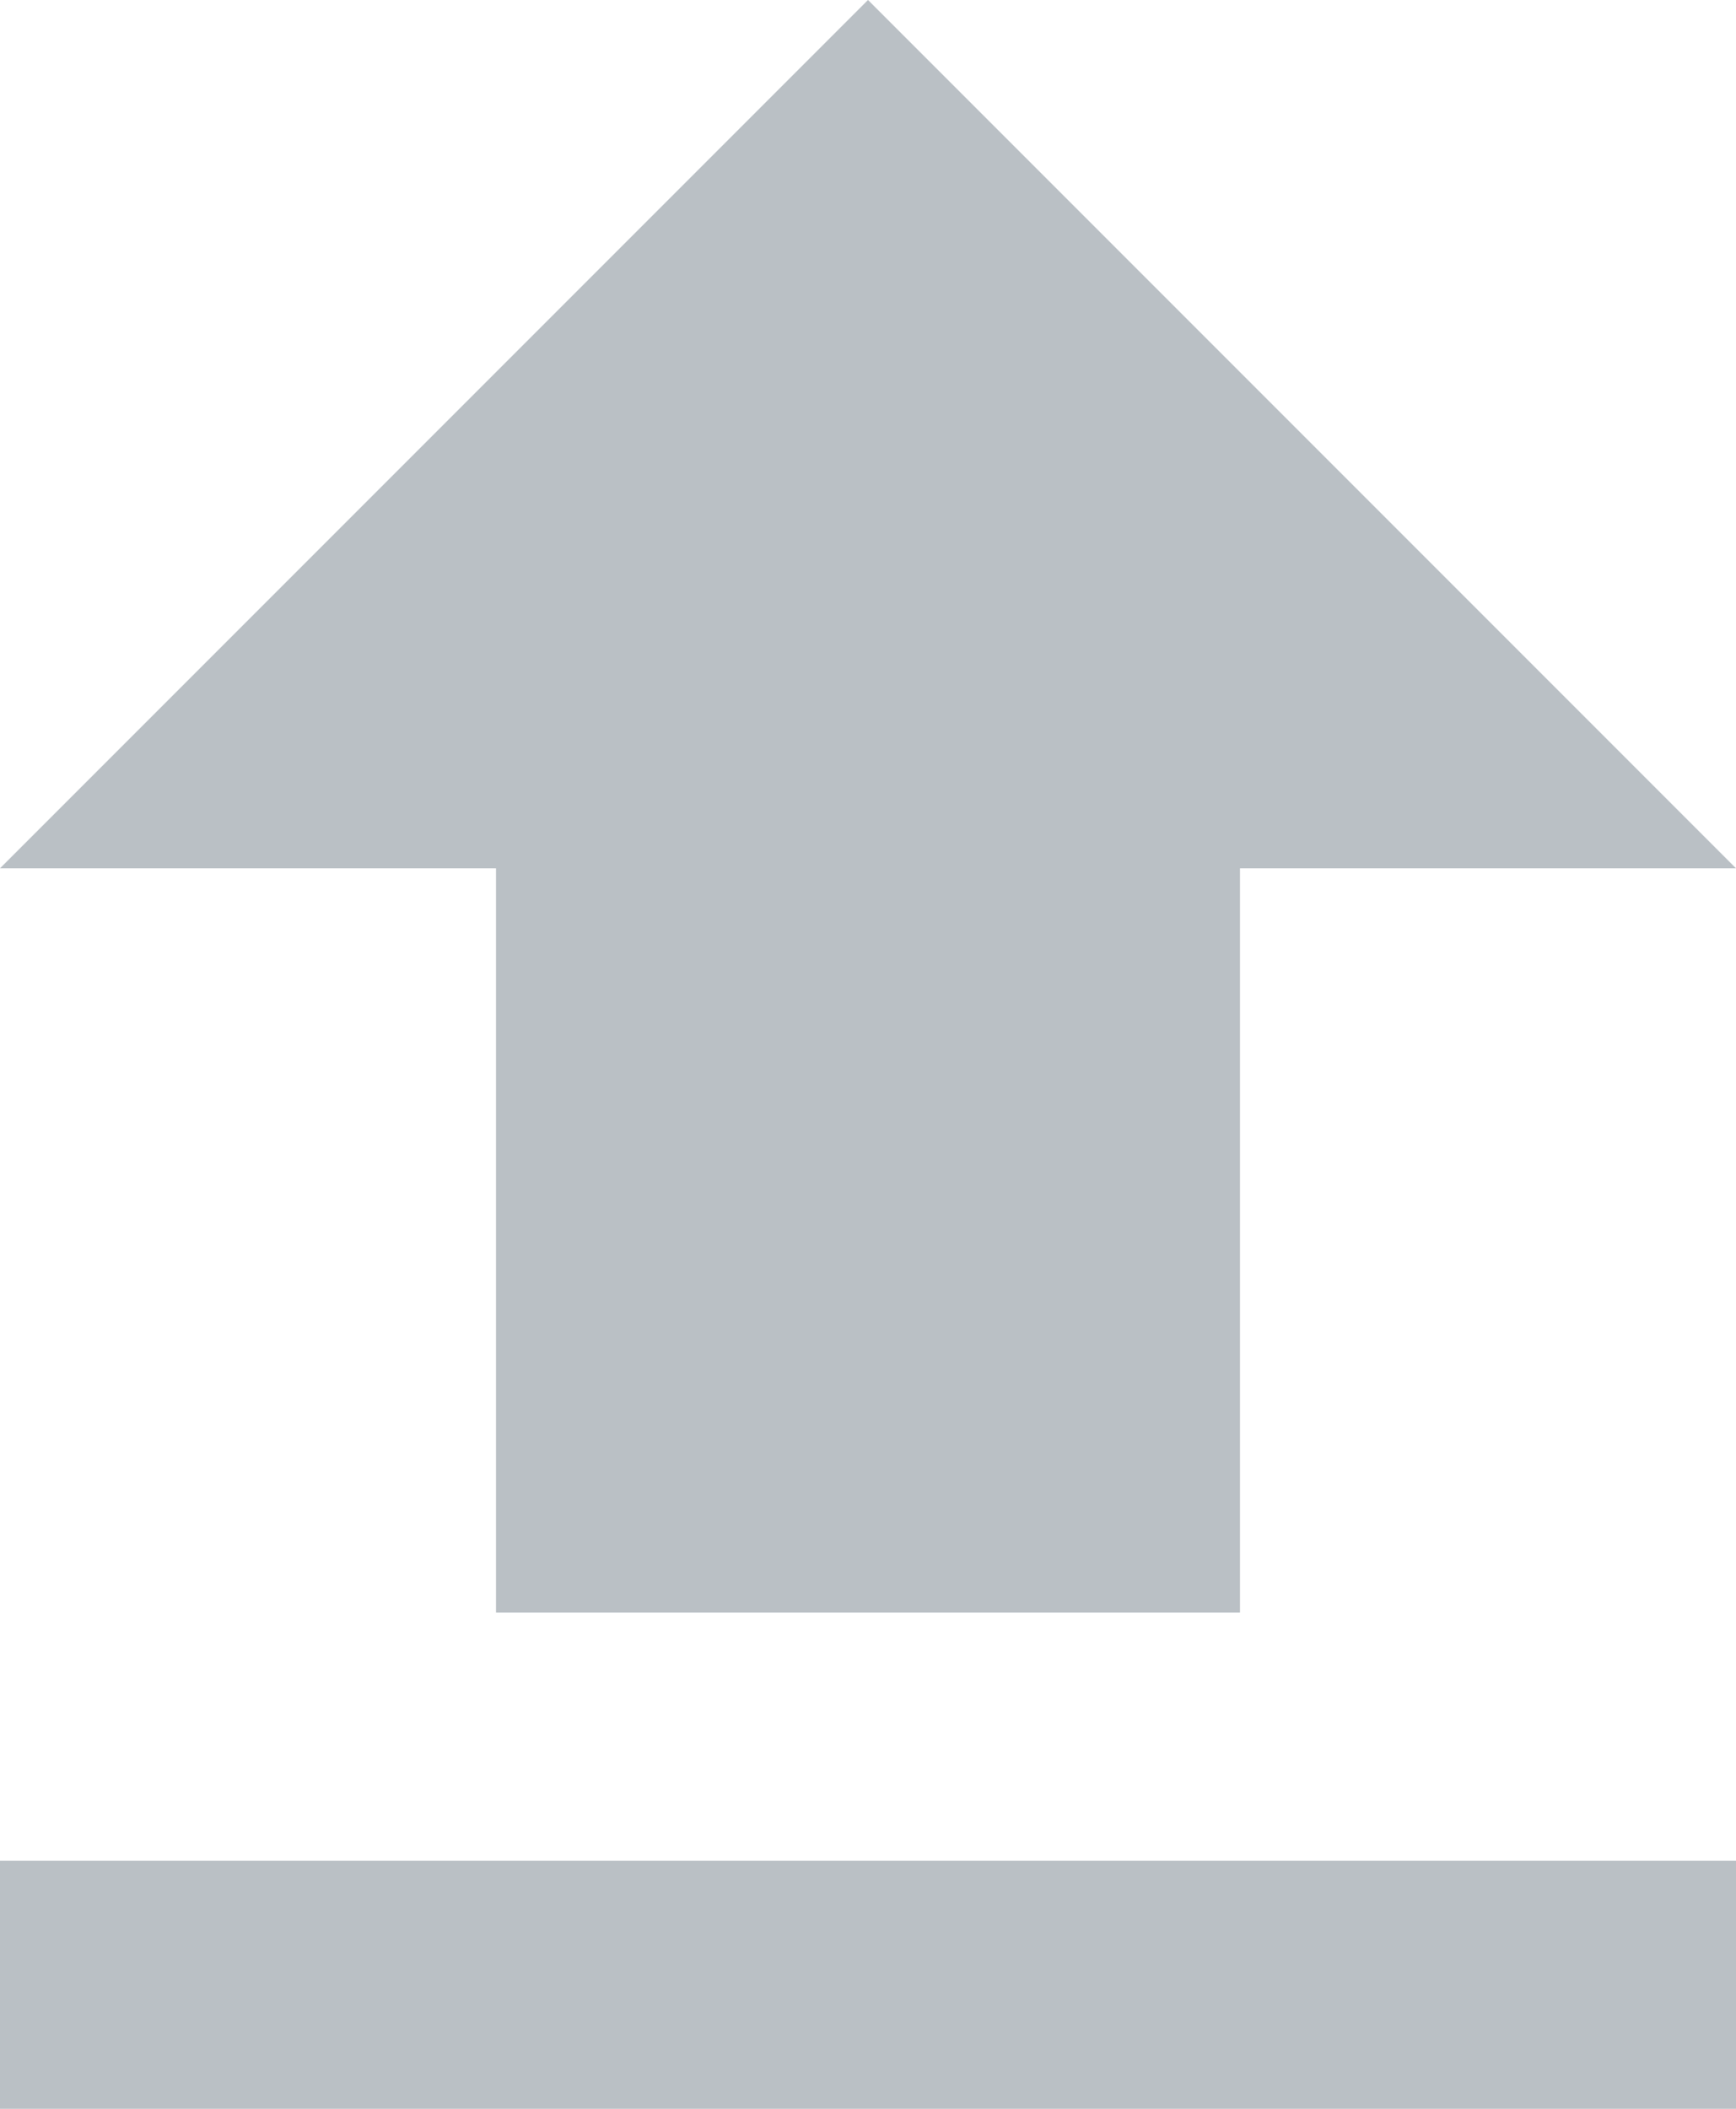 <svg xmlns="http://www.w3.org/2000/svg" width="14" height="17" viewBox="0 0 14 17"><defs><style>.a{fill:#bac0c5;}</style></defs><path class="a" d="M9,16h6V10h4L12,3,5,10H9ZM5,18H19v2H5Z" transform="translate(-5 -3)"/></svg>